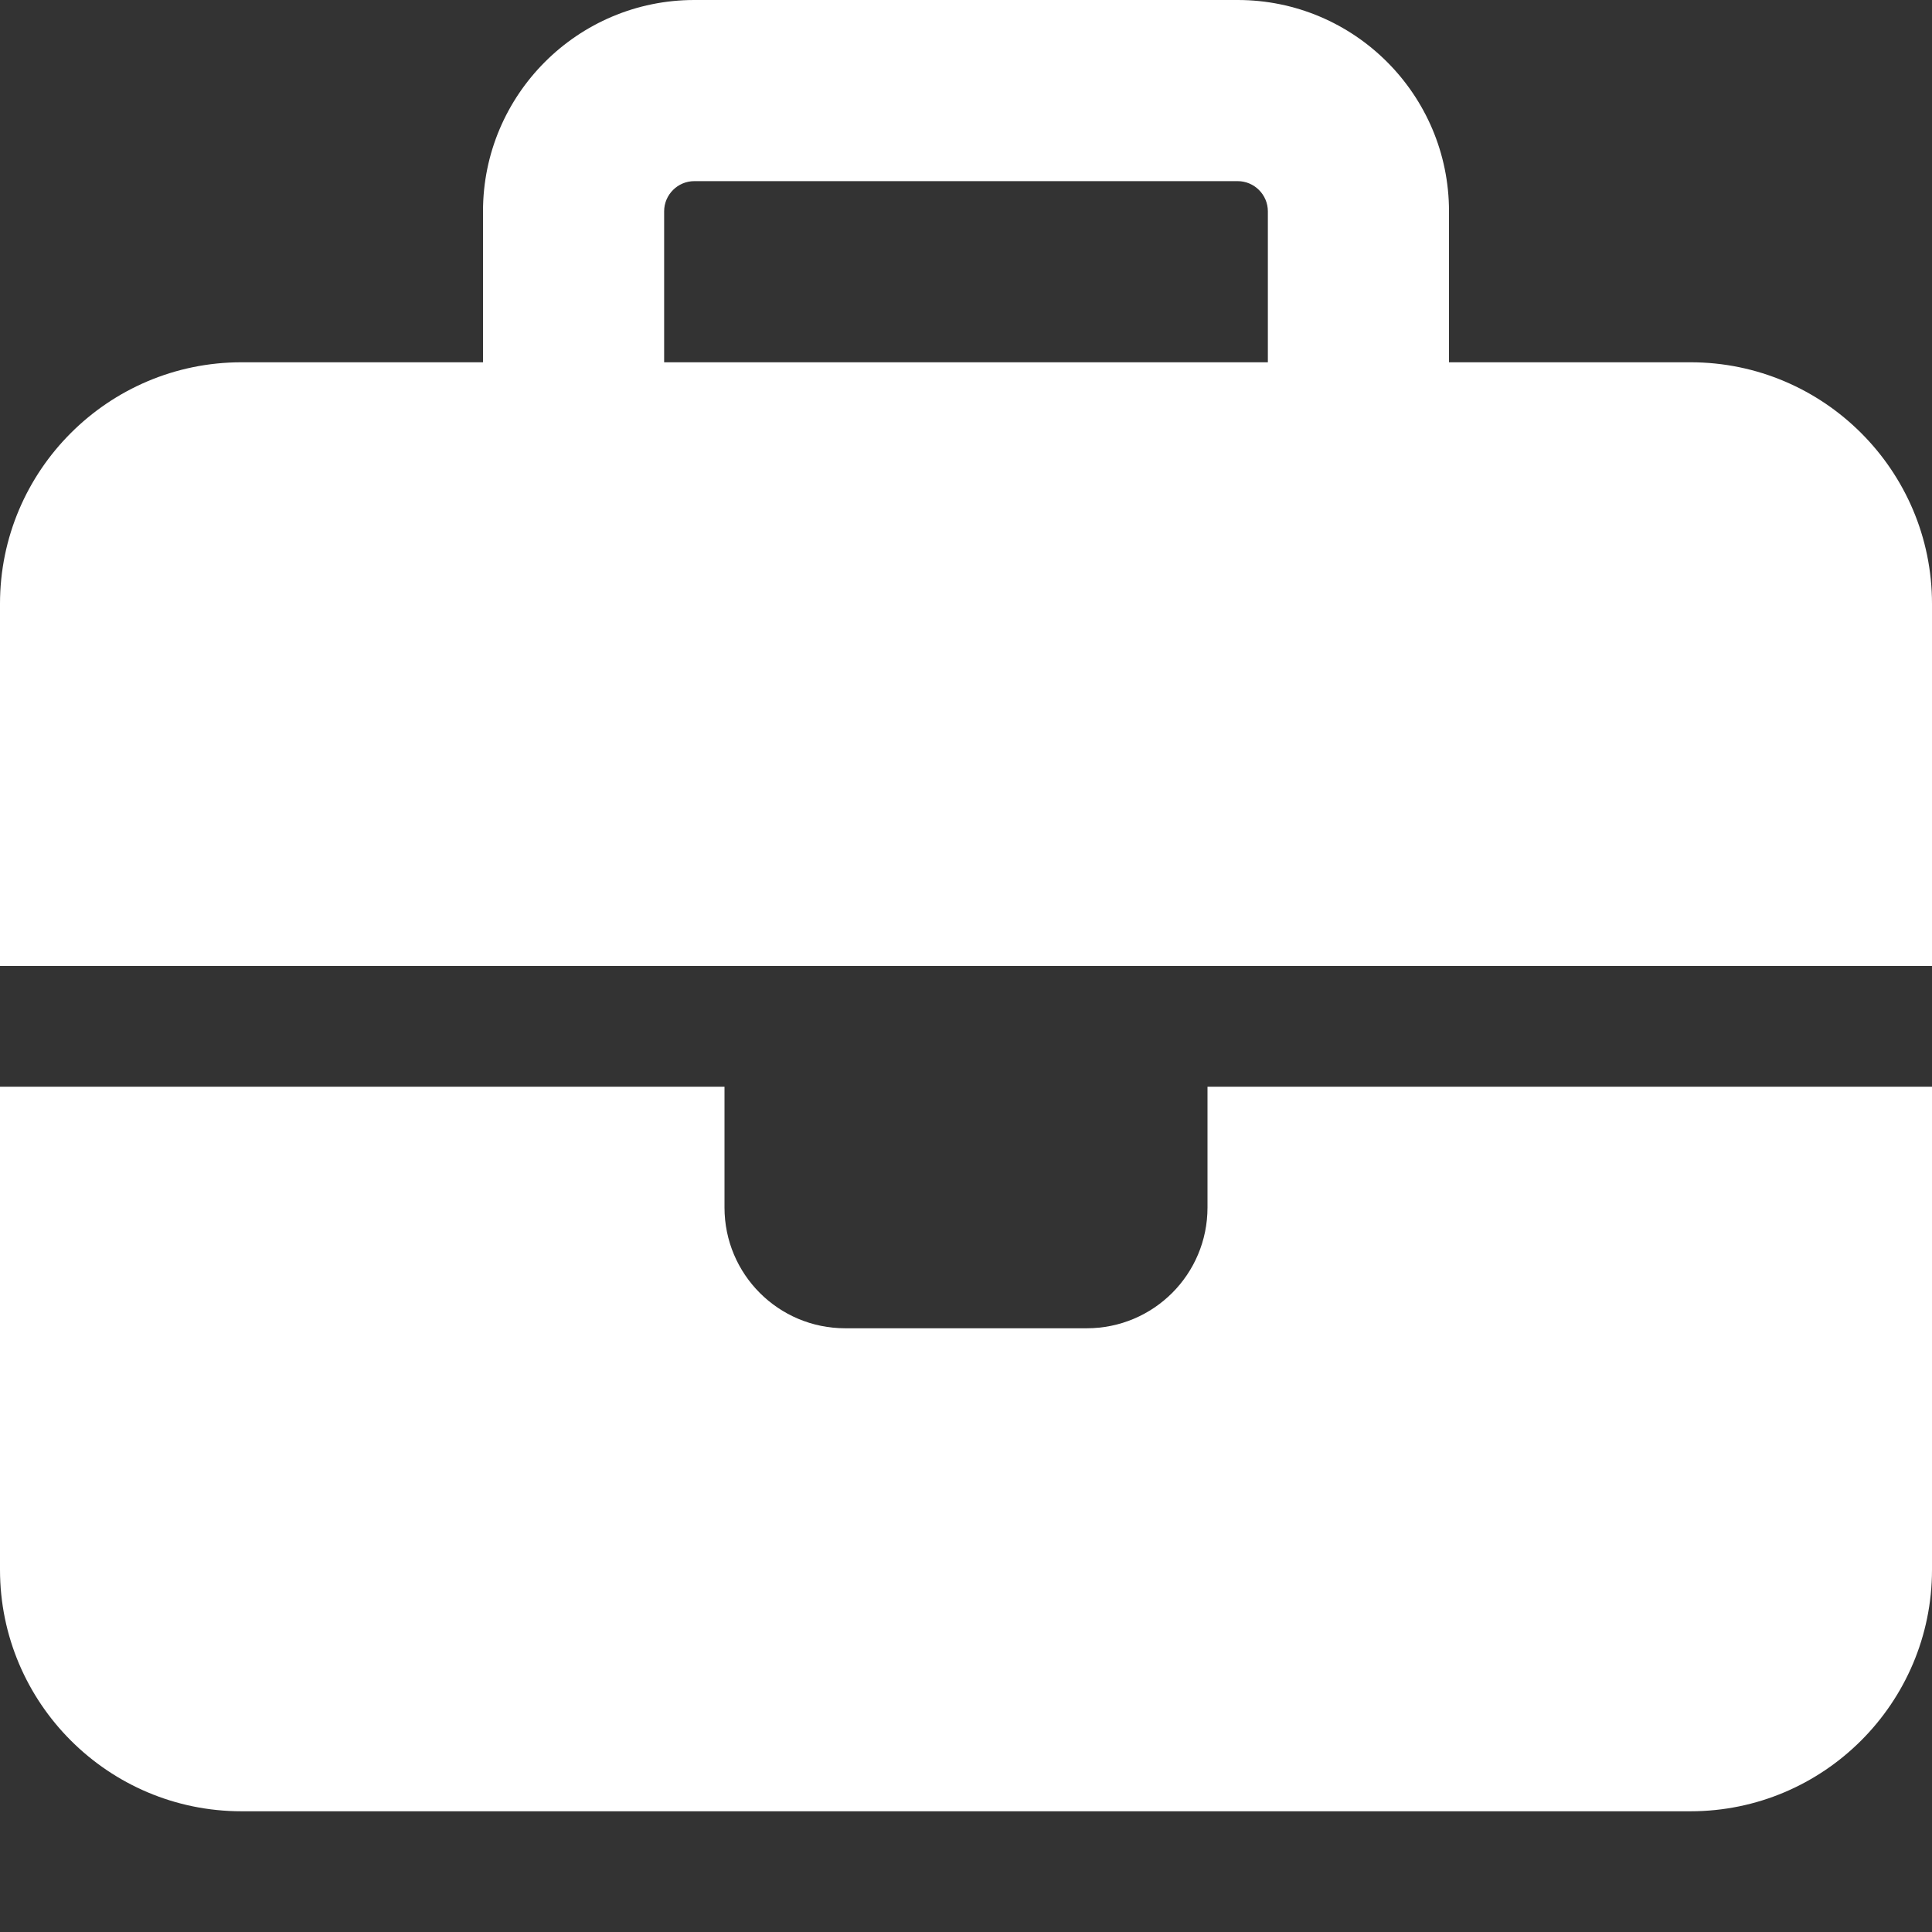 <?xml version="1.0" encoding="UTF-8" standalone="no"?><svg width='37' height='37' viewBox='0 0 37 37' fill='none' xmlns='http://www.w3.org/2000/svg'>
<rect x="0" y="0" width="37" height="37" fill="#333333" stroke="none"/>
<path d='M13.297 3.469H23.703C24.021 3.469 24.281 3.729 24.281 4.047V6.938H12.719V4.047C12.719 3.729 12.979 3.469 13.297 3.469ZM9.25 4.047V6.938H4.625C2.074 6.938 0 9.012 0 11.562V18.5H13.875H23.125H37V11.562C37 9.012 34.926 6.938 32.375 6.938H27.75V4.047C27.75 1.814 25.936 0 23.703 0H13.297C11.064 0 9.25 1.814 9.25 4.047ZM37 20.812H23.125V23.125C23.125 24.404 22.092 25.438 20.812 25.438H16.188C14.908 25.438 13.875 24.404 13.875 23.125V20.812H0V30.062C0 32.614 2.074 34.688 4.625 34.688H32.375C34.926 34.688 37 32.614 37 30.062V20.812Z' fill='white'/>
</svg>
